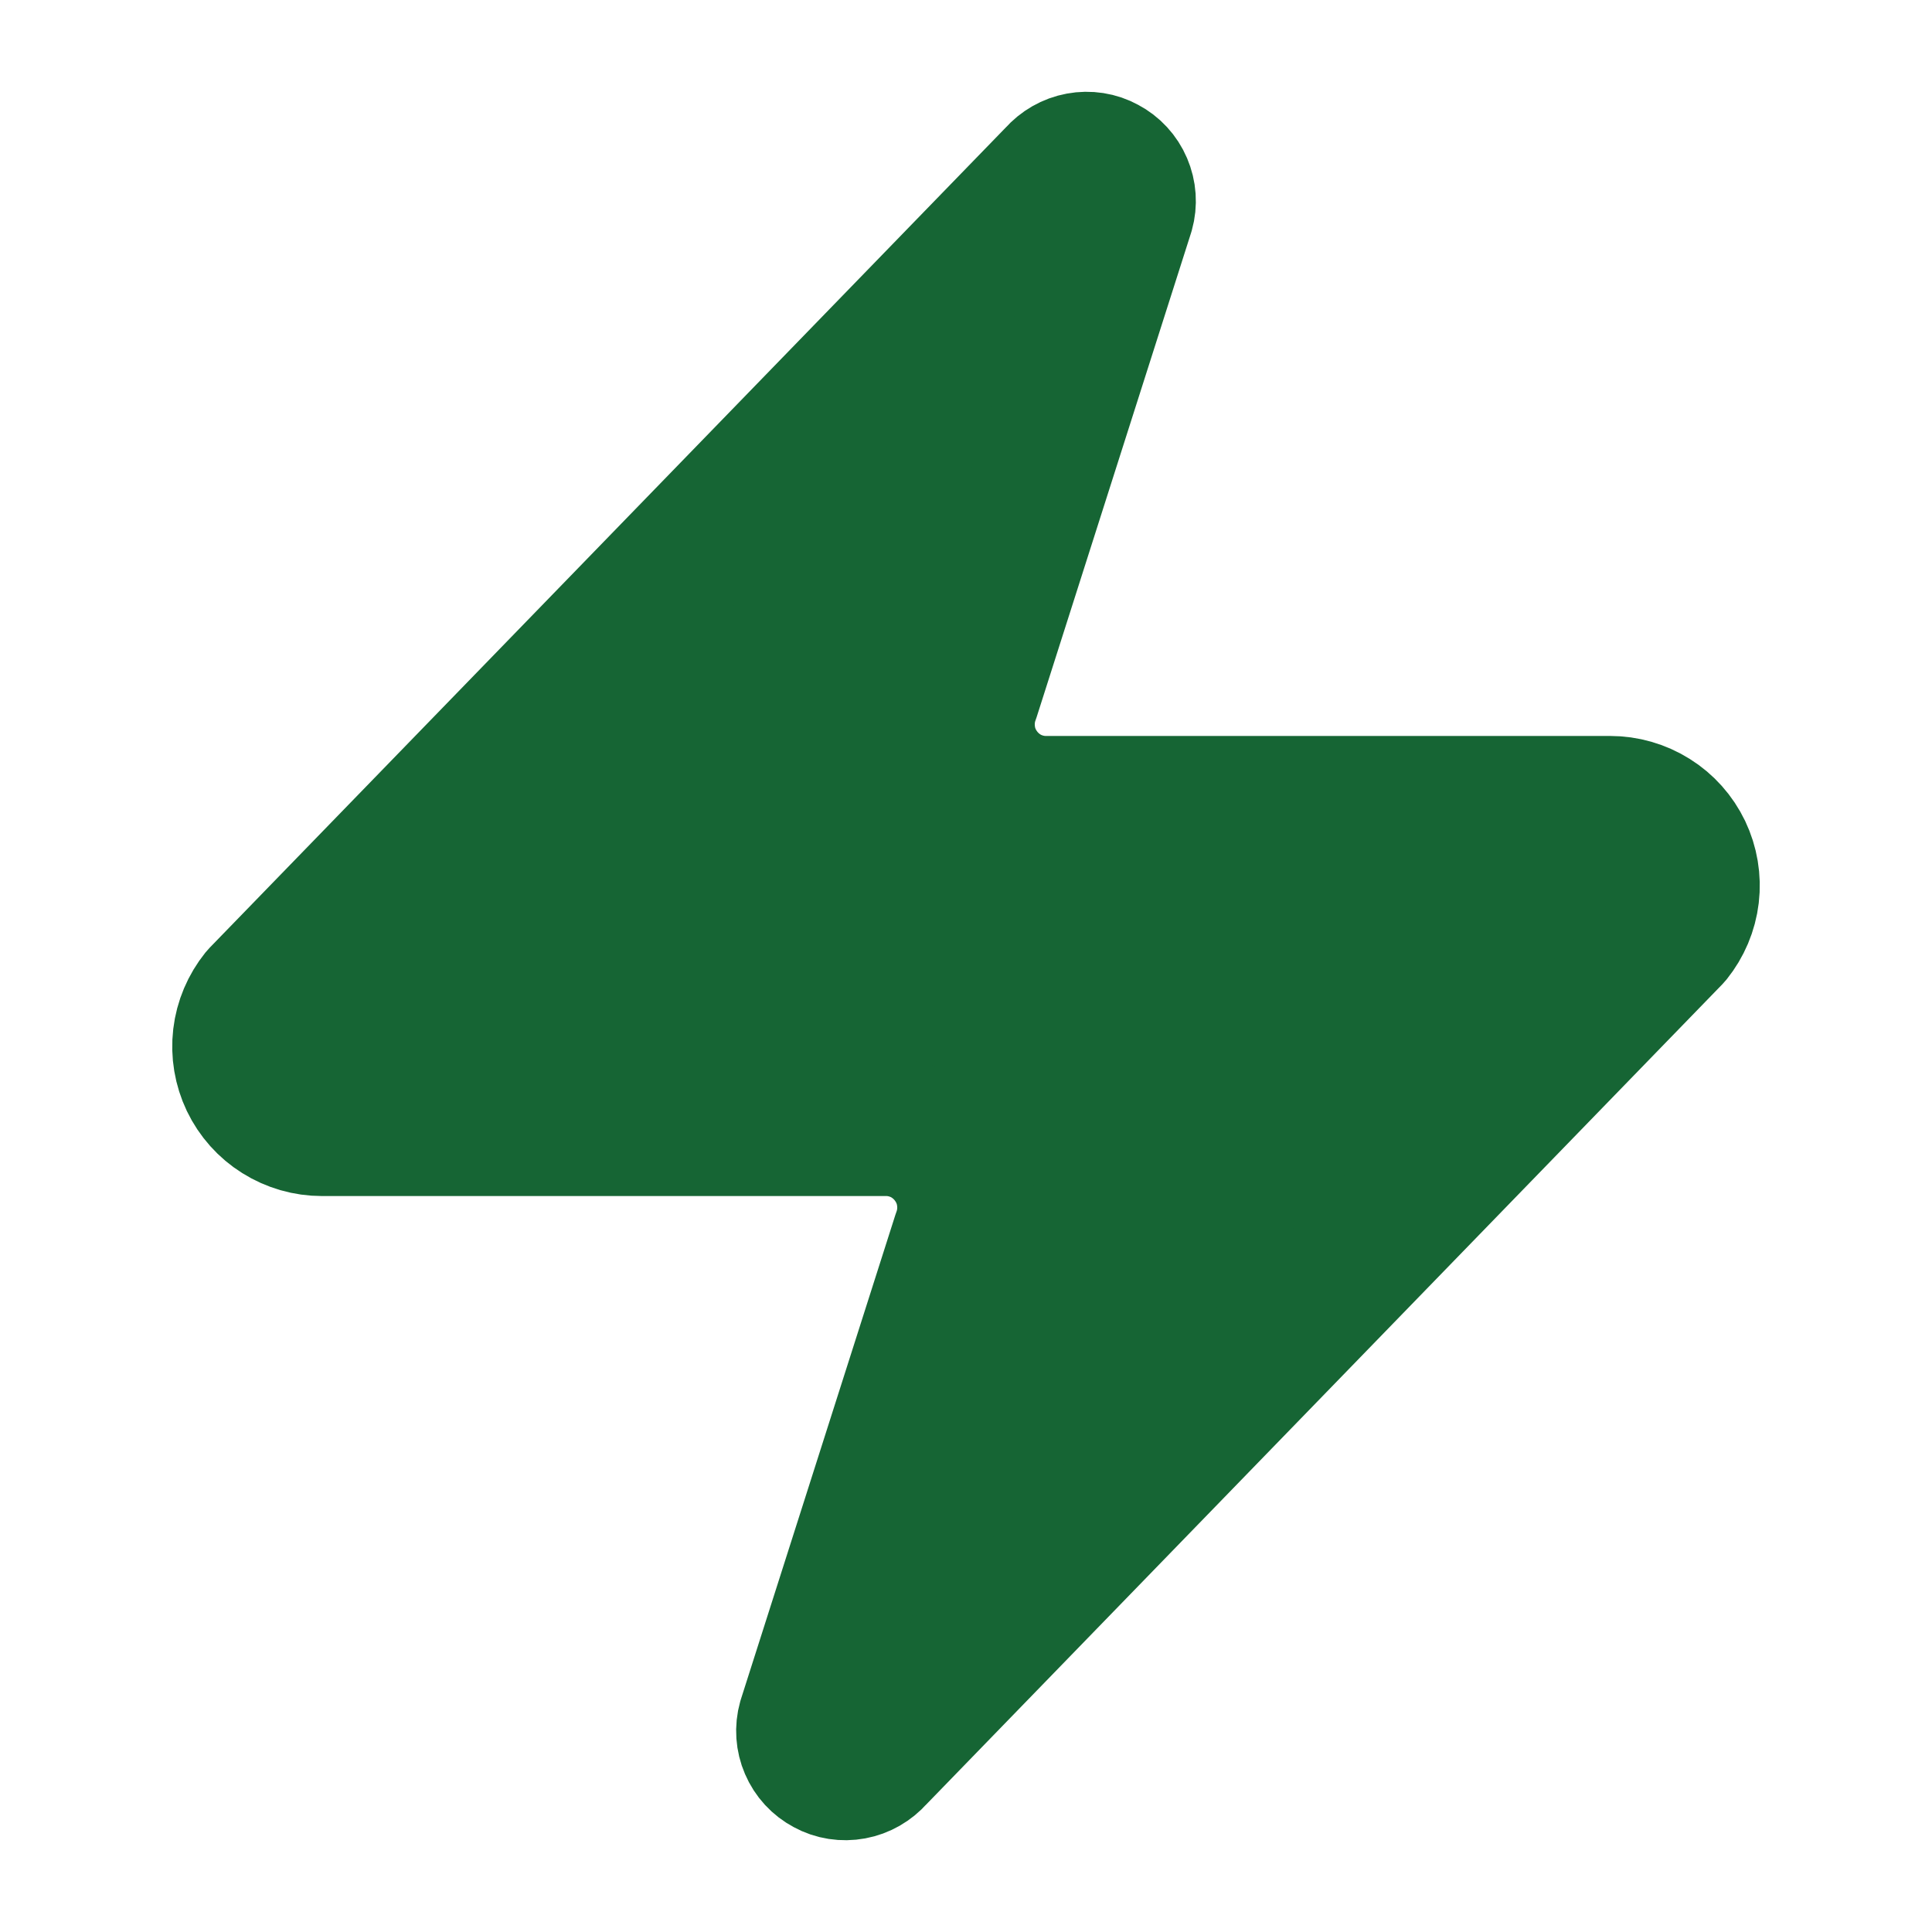 <svg width="14" height="14" viewBox="0 0 14 14" fill="none" xmlns="http://www.w3.org/2000/svg">
<path d="M2.333 8.167C2.223 8.167 2.115 8.136 2.021 8.077C1.928 8.019 1.853 7.935 1.805 7.835C1.758 7.736 1.739 7.625 1.752 7.515C1.765 7.405 1.809 7.302 1.878 7.216L7.653 1.266C7.697 1.216 7.756 1.182 7.821 1.17C7.886 1.158 7.953 1.168 8.011 1.2C8.07 1.231 8.116 1.281 8.142 1.342C8.168 1.403 8.173 1.47 8.155 1.534L7.035 5.046C7.002 5.134 6.991 5.229 7.003 5.323C7.014 5.417 7.049 5.506 7.103 5.583C7.157 5.661 7.229 5.724 7.312 5.768C7.396 5.811 7.489 5.834 7.583 5.833H11.667C11.777 5.833 11.885 5.864 11.979 5.923C12.072 5.981 12.147 6.065 12.195 6.165C12.242 6.264 12.261 6.375 12.248 6.485C12.235 6.595 12.191 6.698 12.122 6.784L6.347 12.734C6.303 12.784 6.244 12.818 6.179 12.83C6.114 12.842 6.047 12.832 5.989 12.8C5.93 12.769 5.884 12.719 5.858 12.658C5.832 12.598 5.827 12.53 5.845 12.466L6.965 8.954C6.998 8.866 7.009 8.771 6.997 8.677C6.986 8.583 6.951 8.494 6.897 8.417C6.843 8.339 6.771 8.276 6.688 8.232C6.604 8.189 6.511 8.166 6.417 8.167H2.333Z" fill="#166534" stroke="#166534" stroke-linecap="round" stroke-linejoin="round"/>
</svg>
